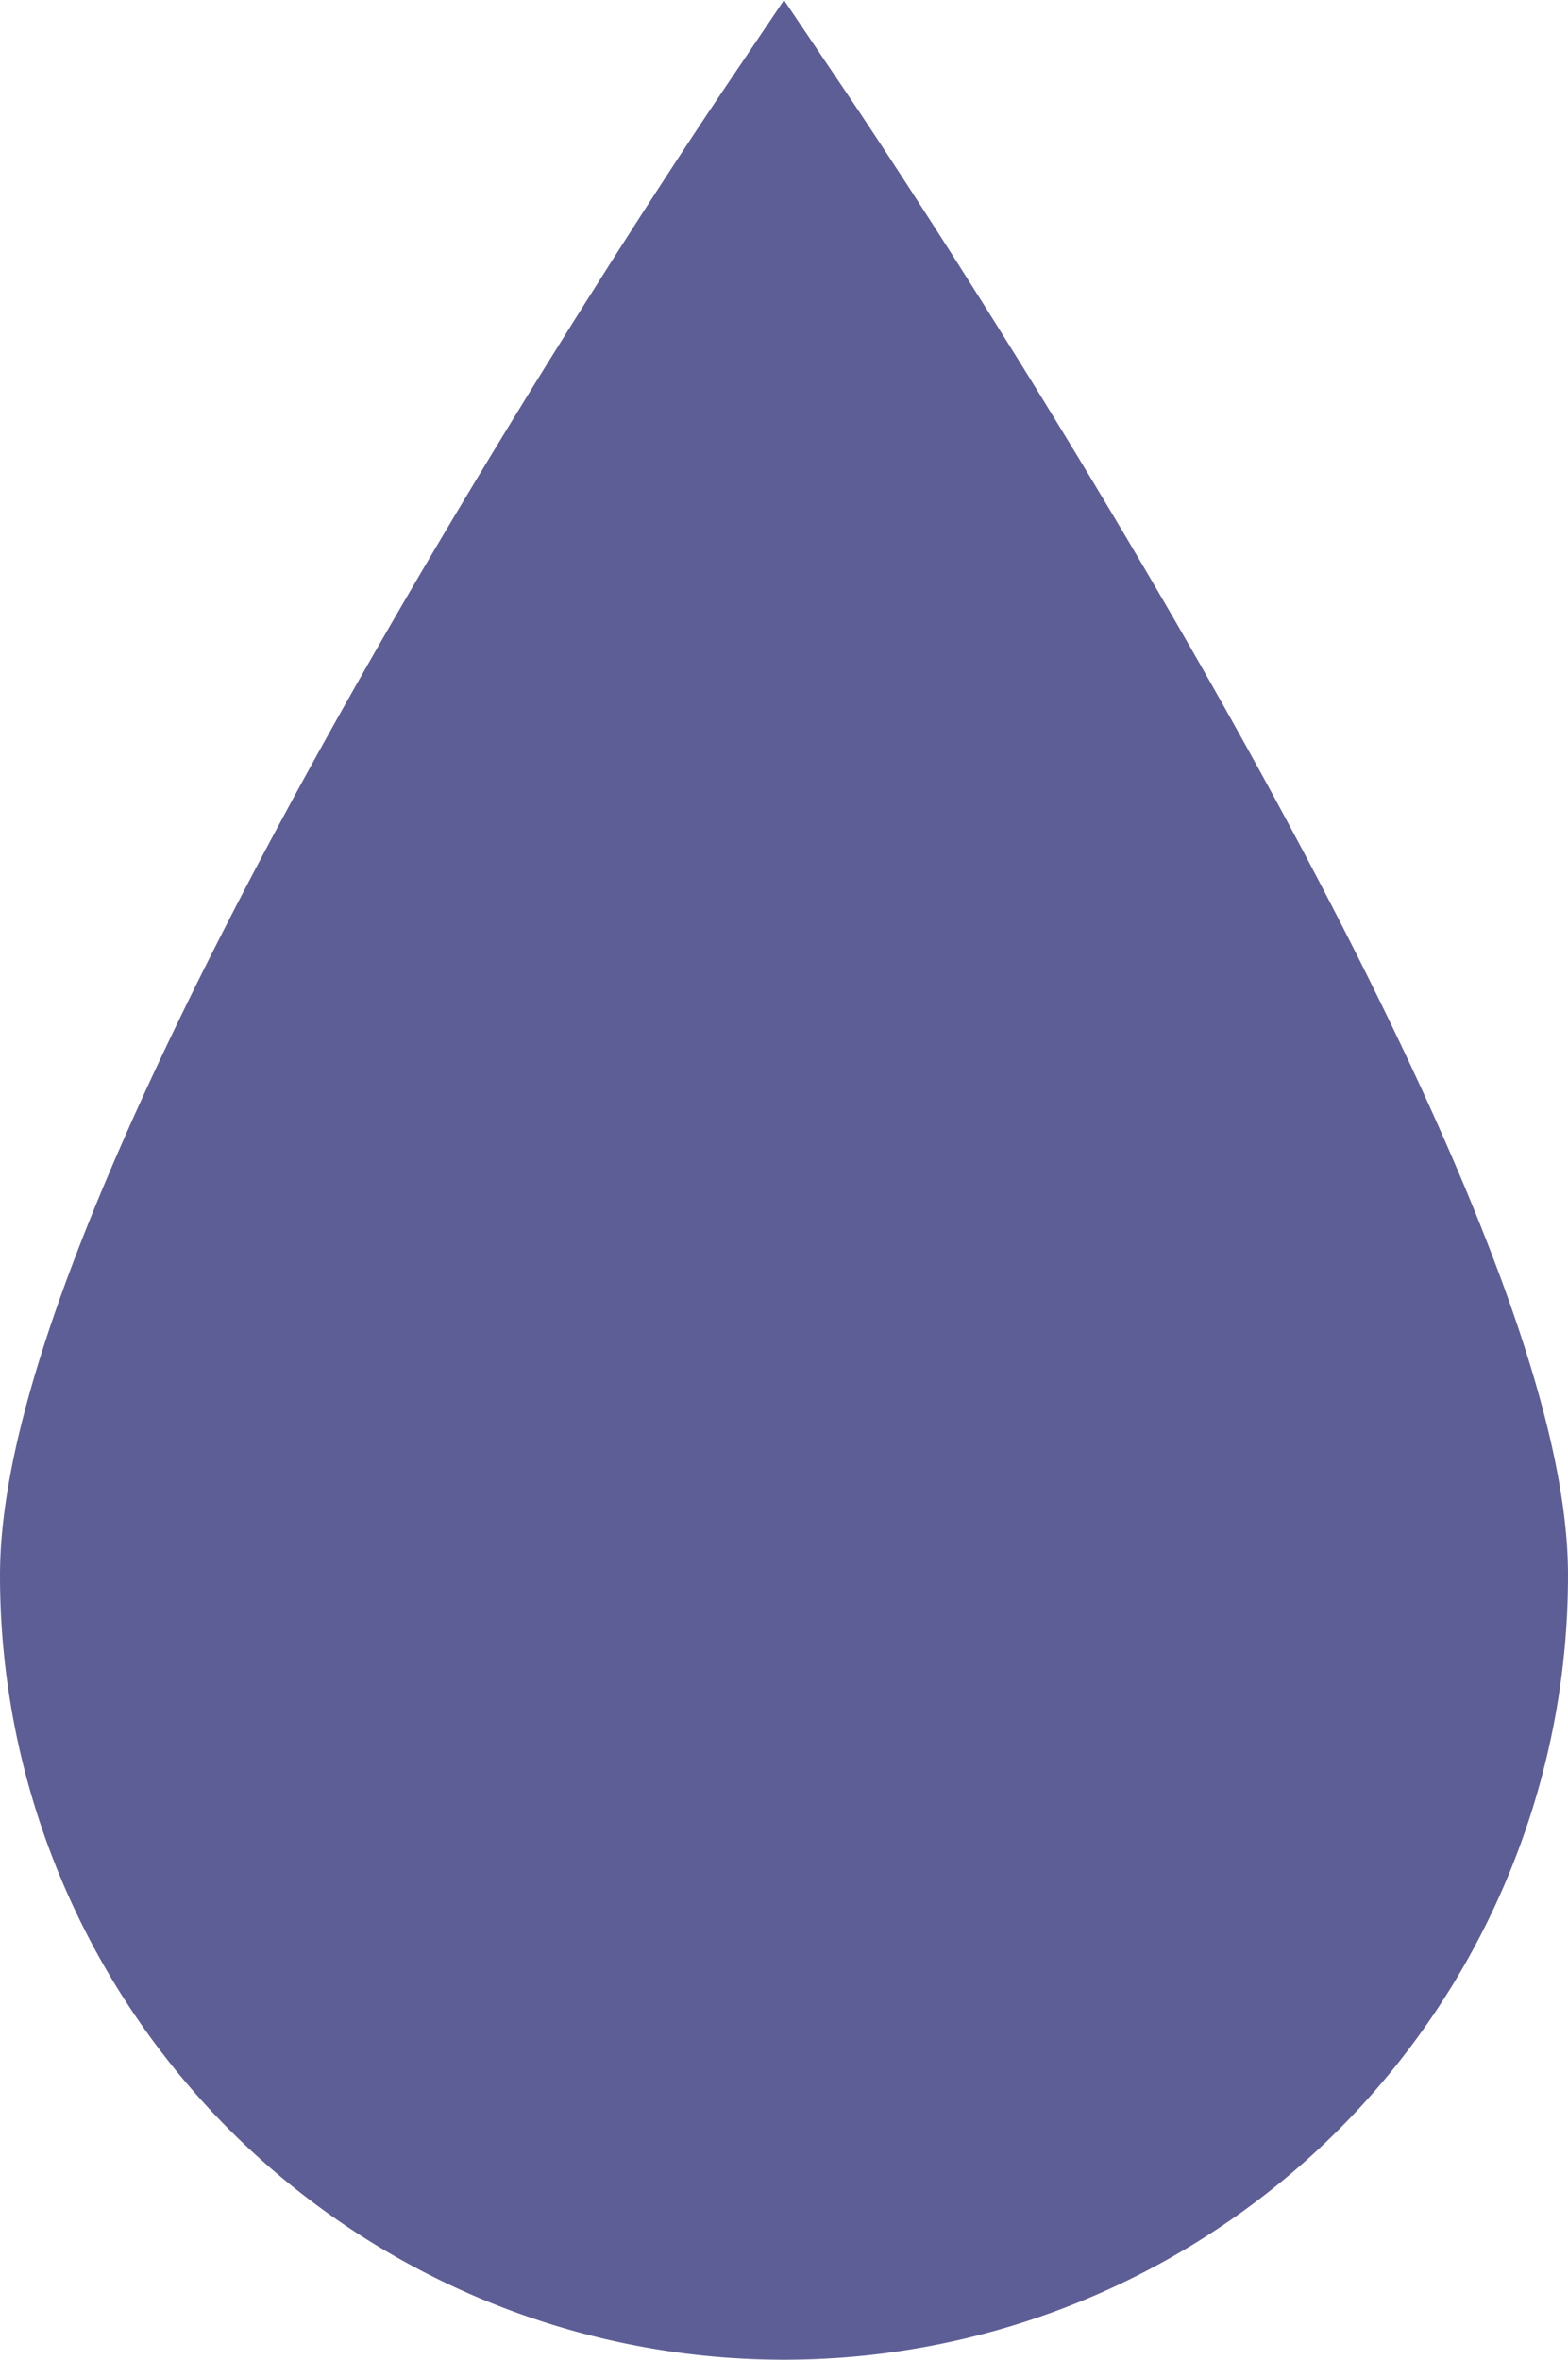 <svg xmlns="http://www.w3.org/2000/svg" viewBox="0 0 19 28.58"><defs><style>.cls-1{fill:none;stroke:#5e5e96;stroke-miterlimit:10;stroke-width:2px;}.cls-2{fill:#5e5e96;}</style></defs><title>Капля заповнена</title><g id="Layer_2" data-name="Layer 2"><g id="Layer_1-2" data-name="Layer 1"><path class="cls-1" d="M1,19.08C1,14.39,9.5,1.79,9.5,1.79S18,14.39,18,19.08a8.5,8.5,0,0,1-17,0Z"/><path class="cls-2" d="M1,19.08C1,14.39,9.5,1.79,9.5,1.79S18,14.39,18,19.08a8.5,8.5,0,0,1-17,0Z"/></g></g></svg>
